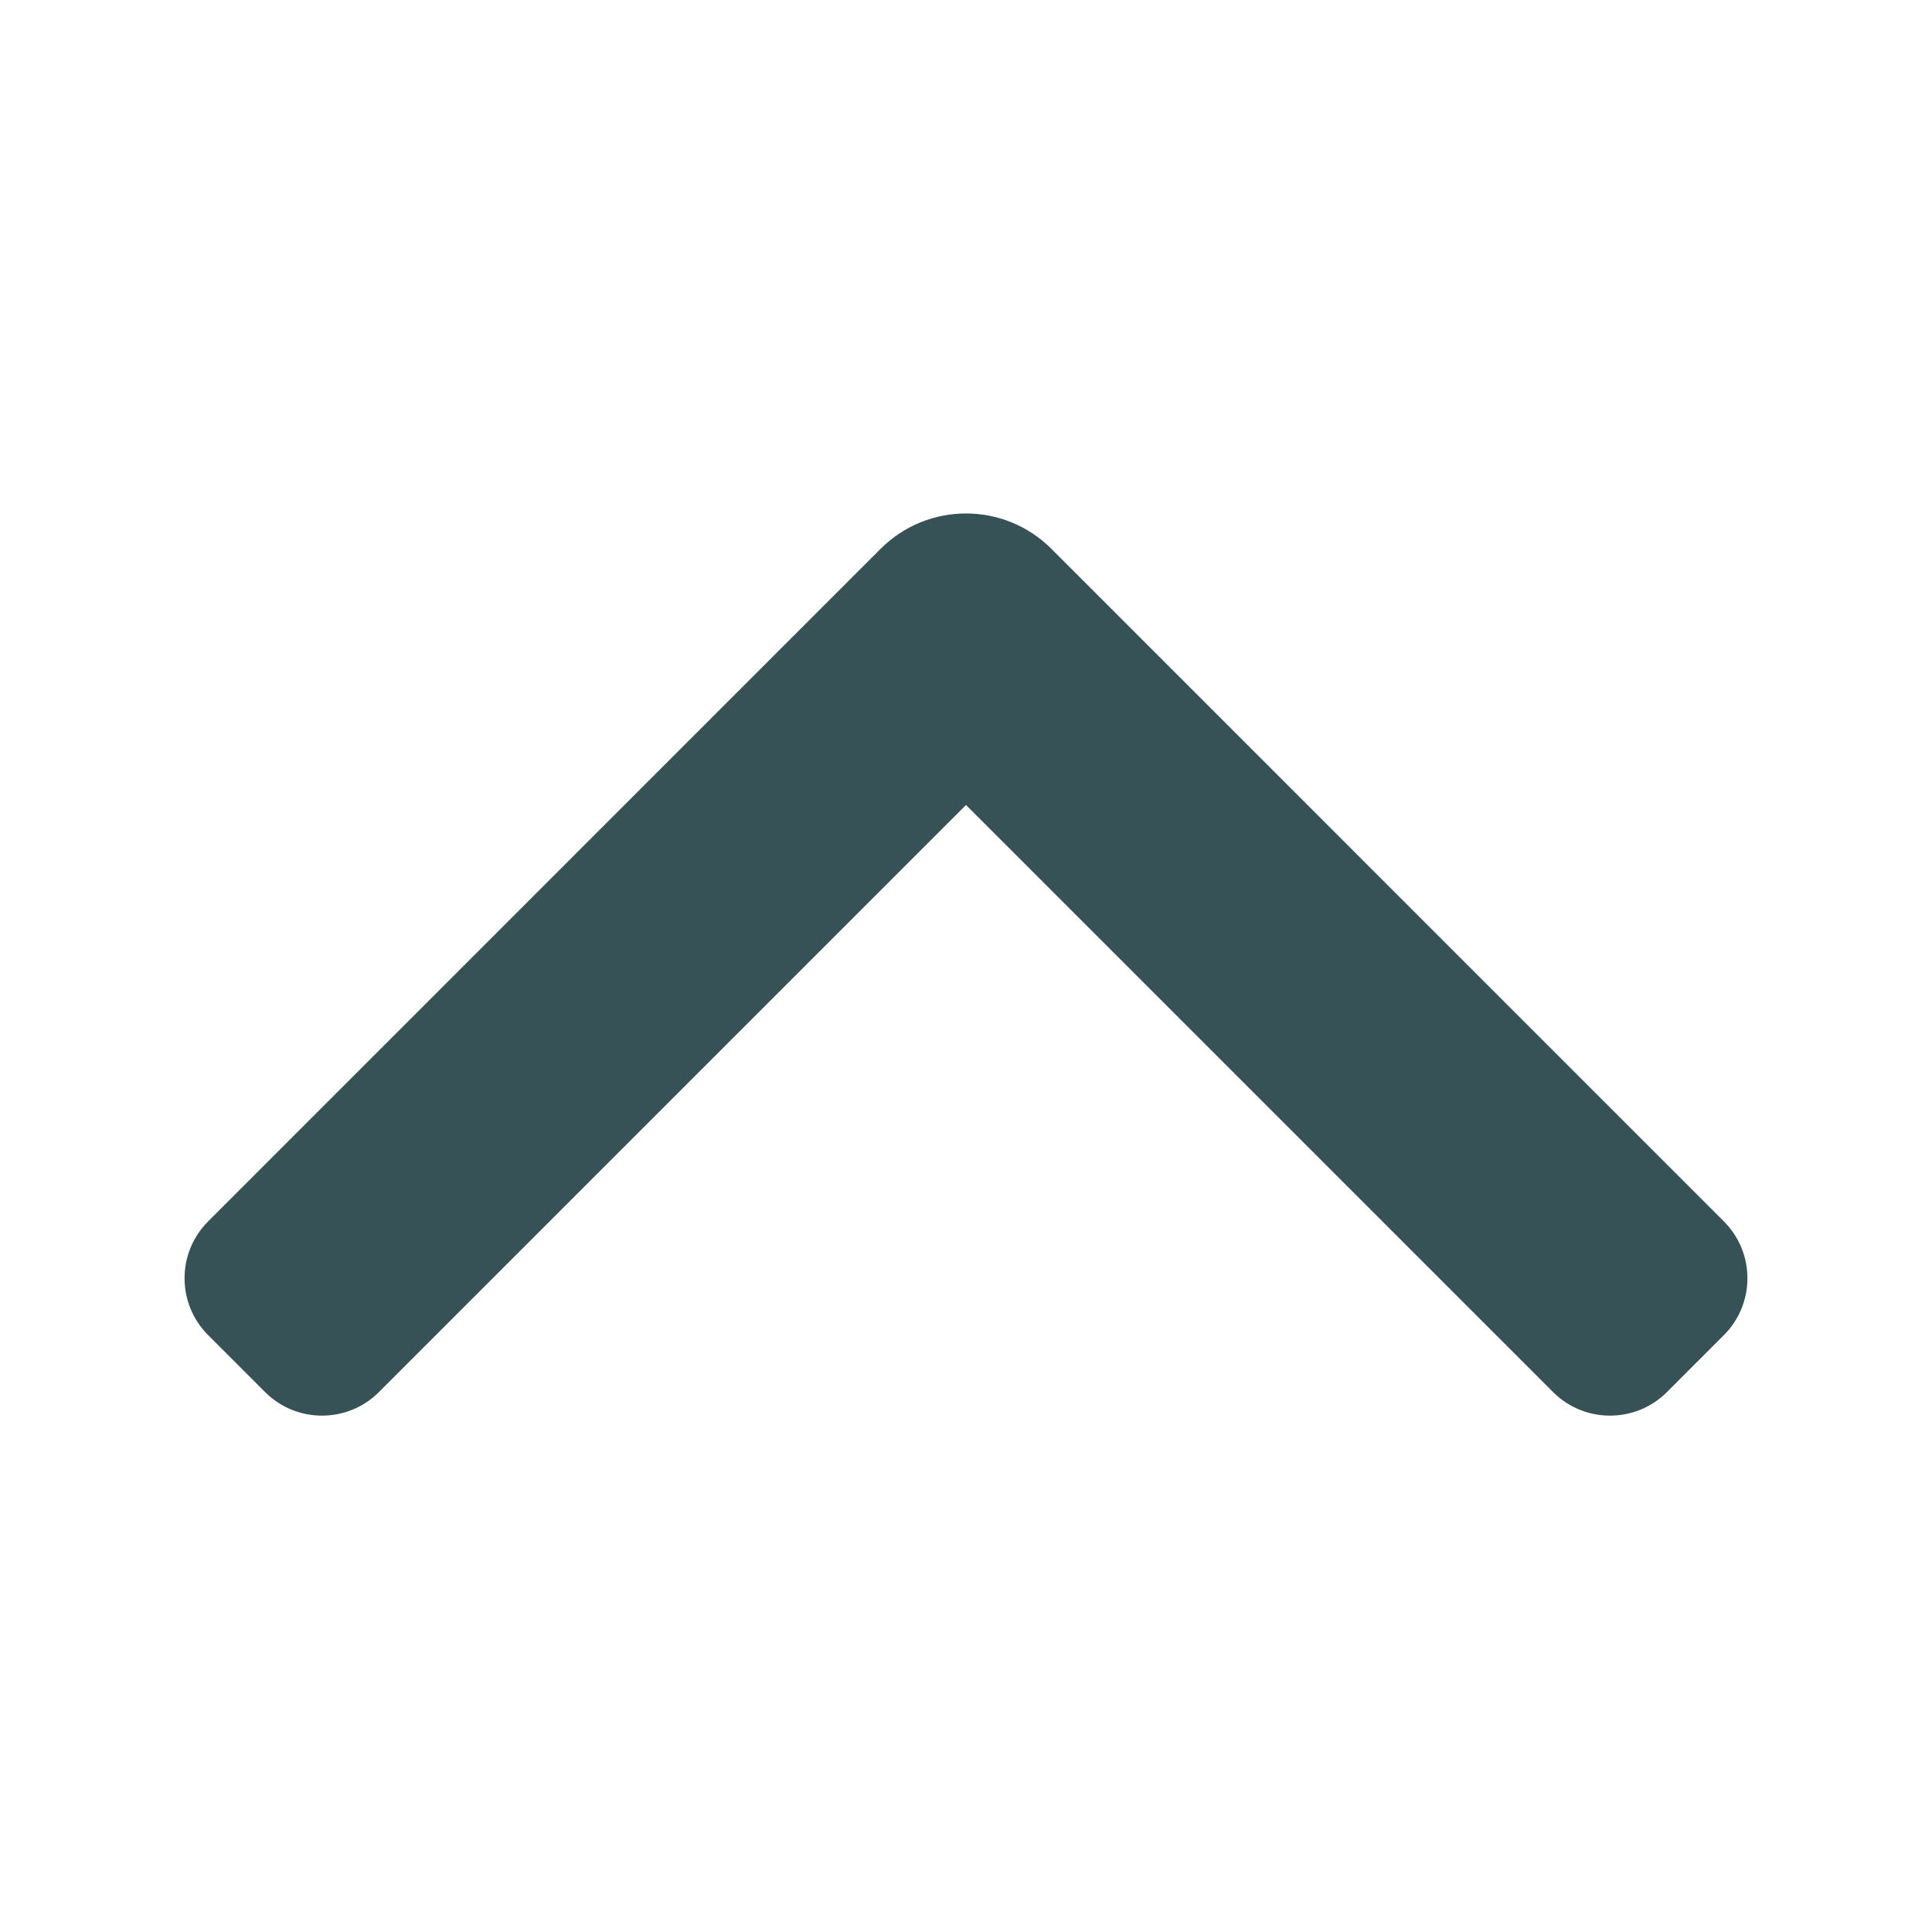 <svg width="24" height="24" viewBox="0 0 24 24" fill="none" xmlns="http://www.w3.org/2000/svg">
<path fill-rule="evenodd" clip-rule="evenodd" d="M20.707 17.293C20.317 17.683 19.683 17.683 19.293 17.293L12 10L4.707 17.293C4.317 17.683 3.683 17.683 3.293 17.293L2.586 16.586C2.195 16.195 2.195 15.562 2.586 15.172L10.939 6.818C11.525 6.232 12.475 6.232 13.061 6.818L21.414 15.172C21.805 15.562 21.805 16.195 21.414 16.586L20.707 17.293Z" fill="#365257"/>
</svg>
